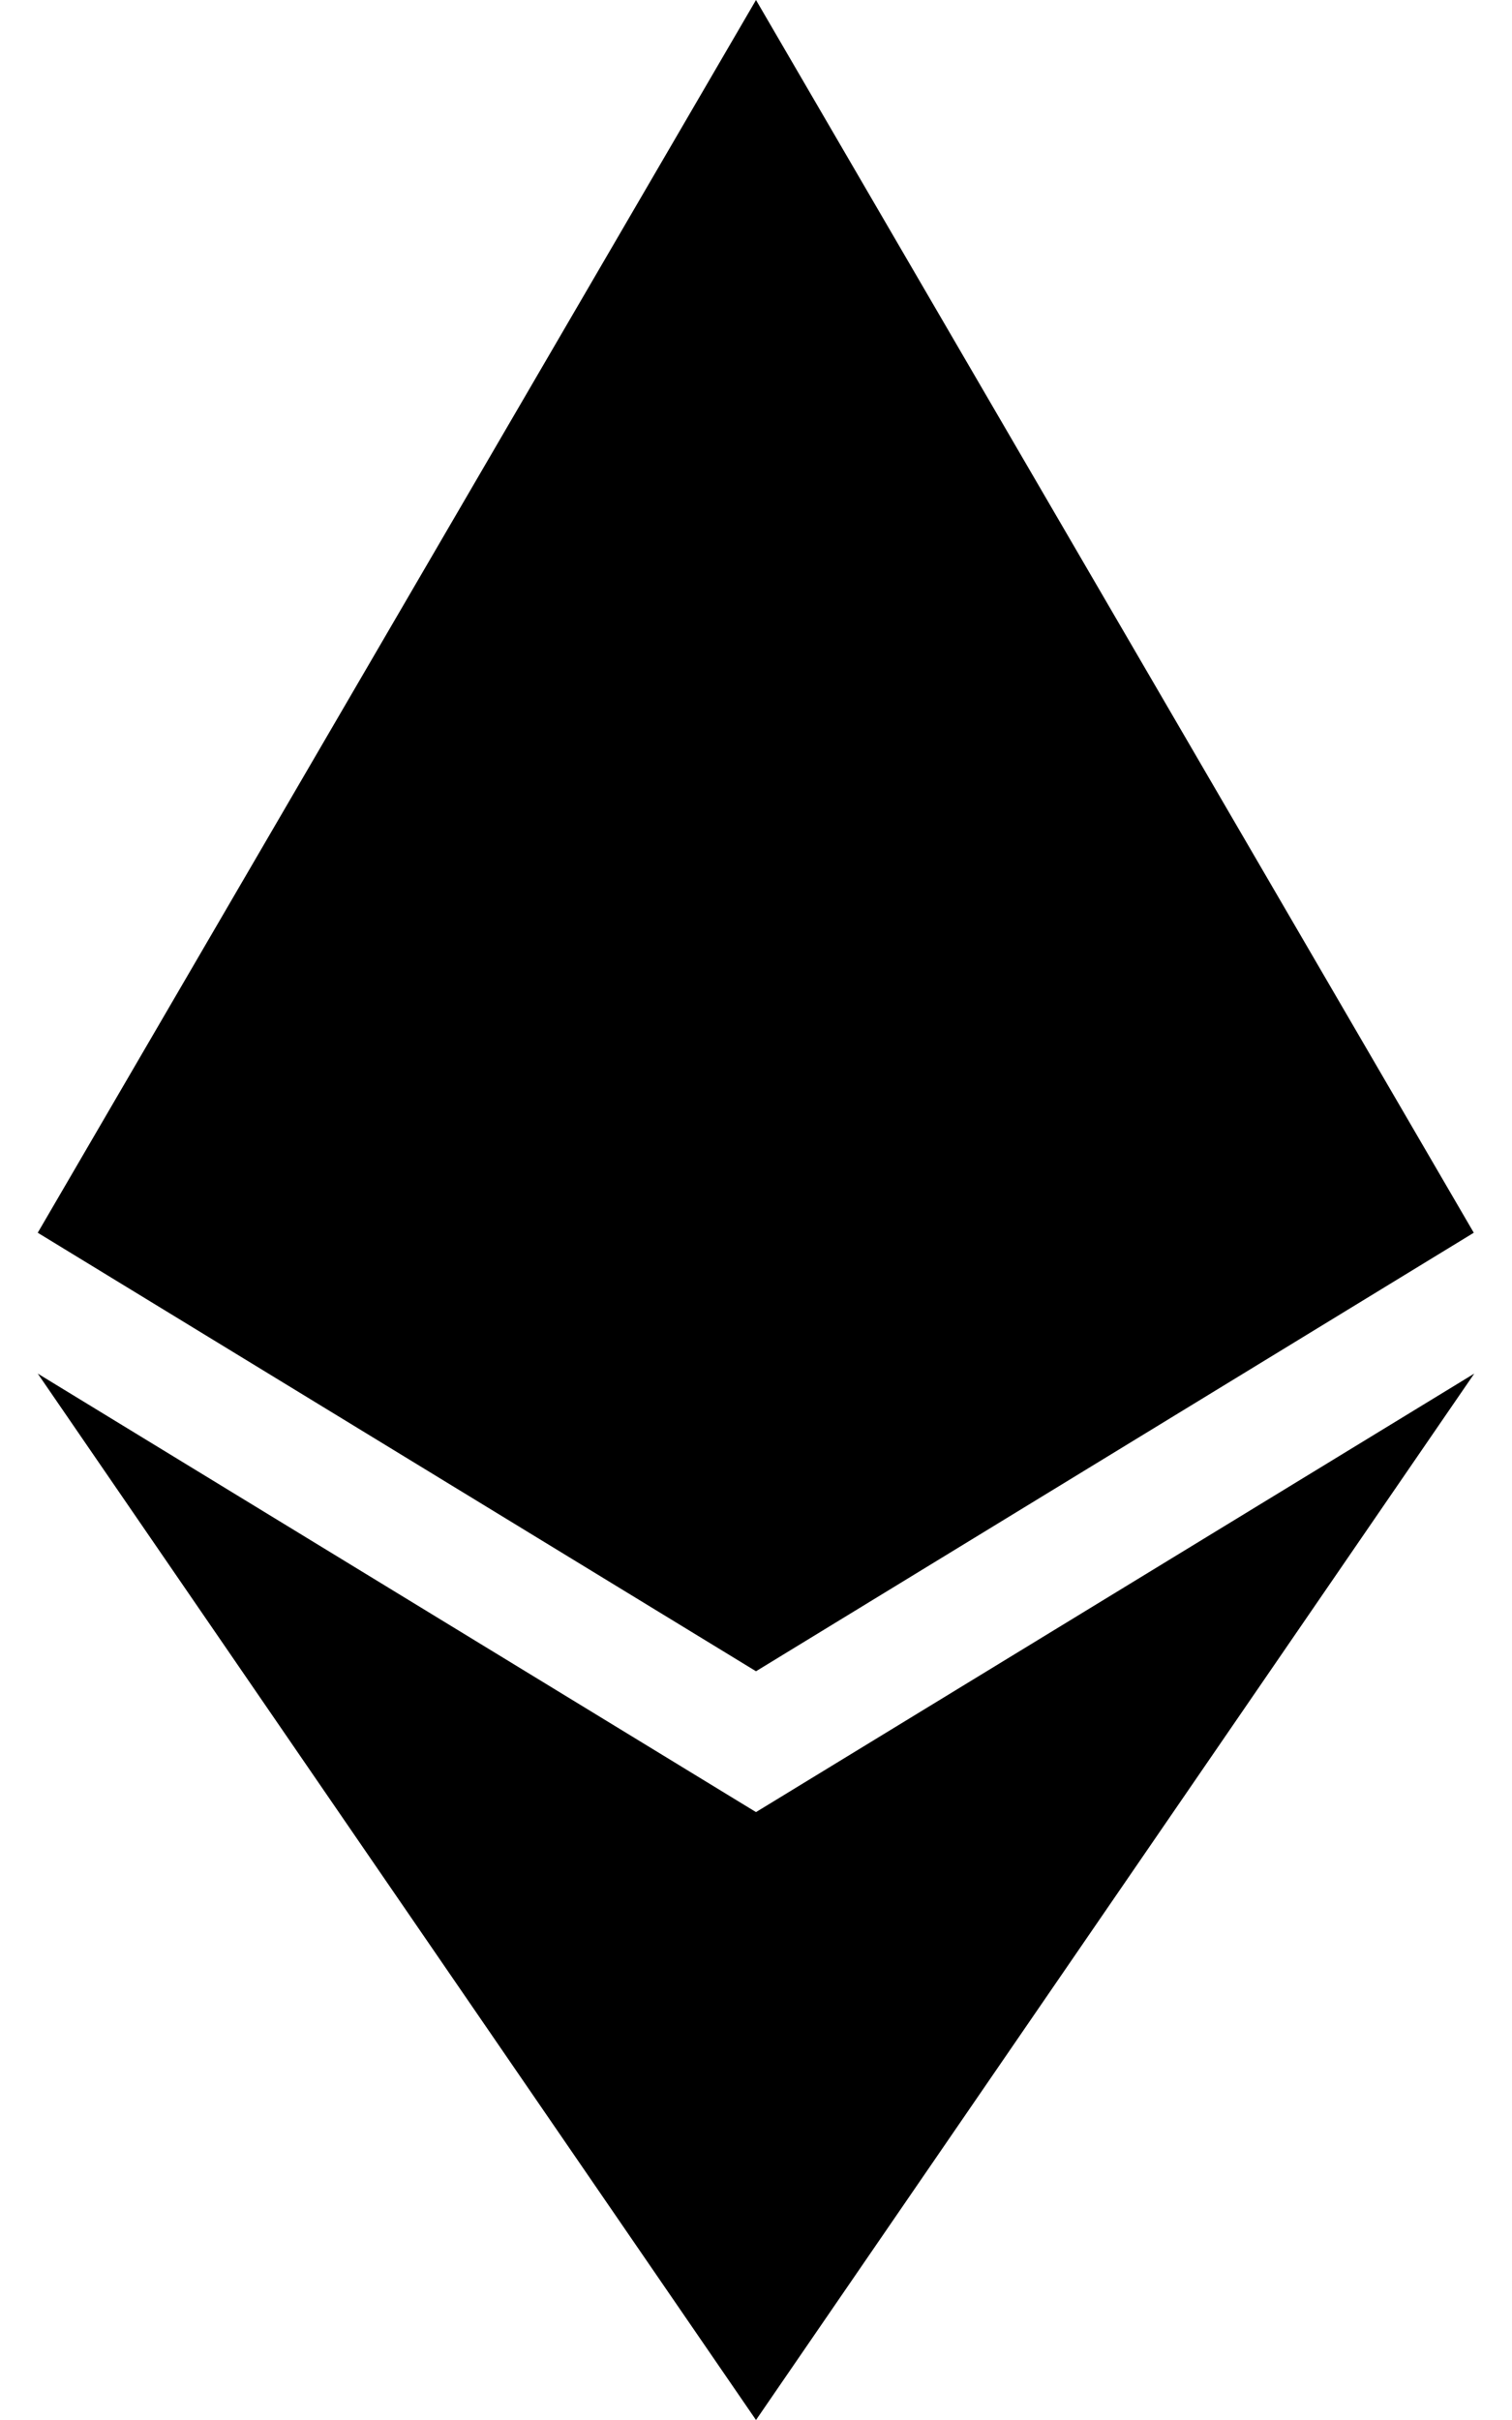
  <svg height="1000" width="625.0" xmlns="http://www.w3.org/2000/svg">
    <path d="m609.2 509.4l-296.7 181.2-296.9-181.2 296.9-509.4z m-296.7 239.4l296.9-181.2-296.9 432.4-296.9-432.4z" />
  </svg>
